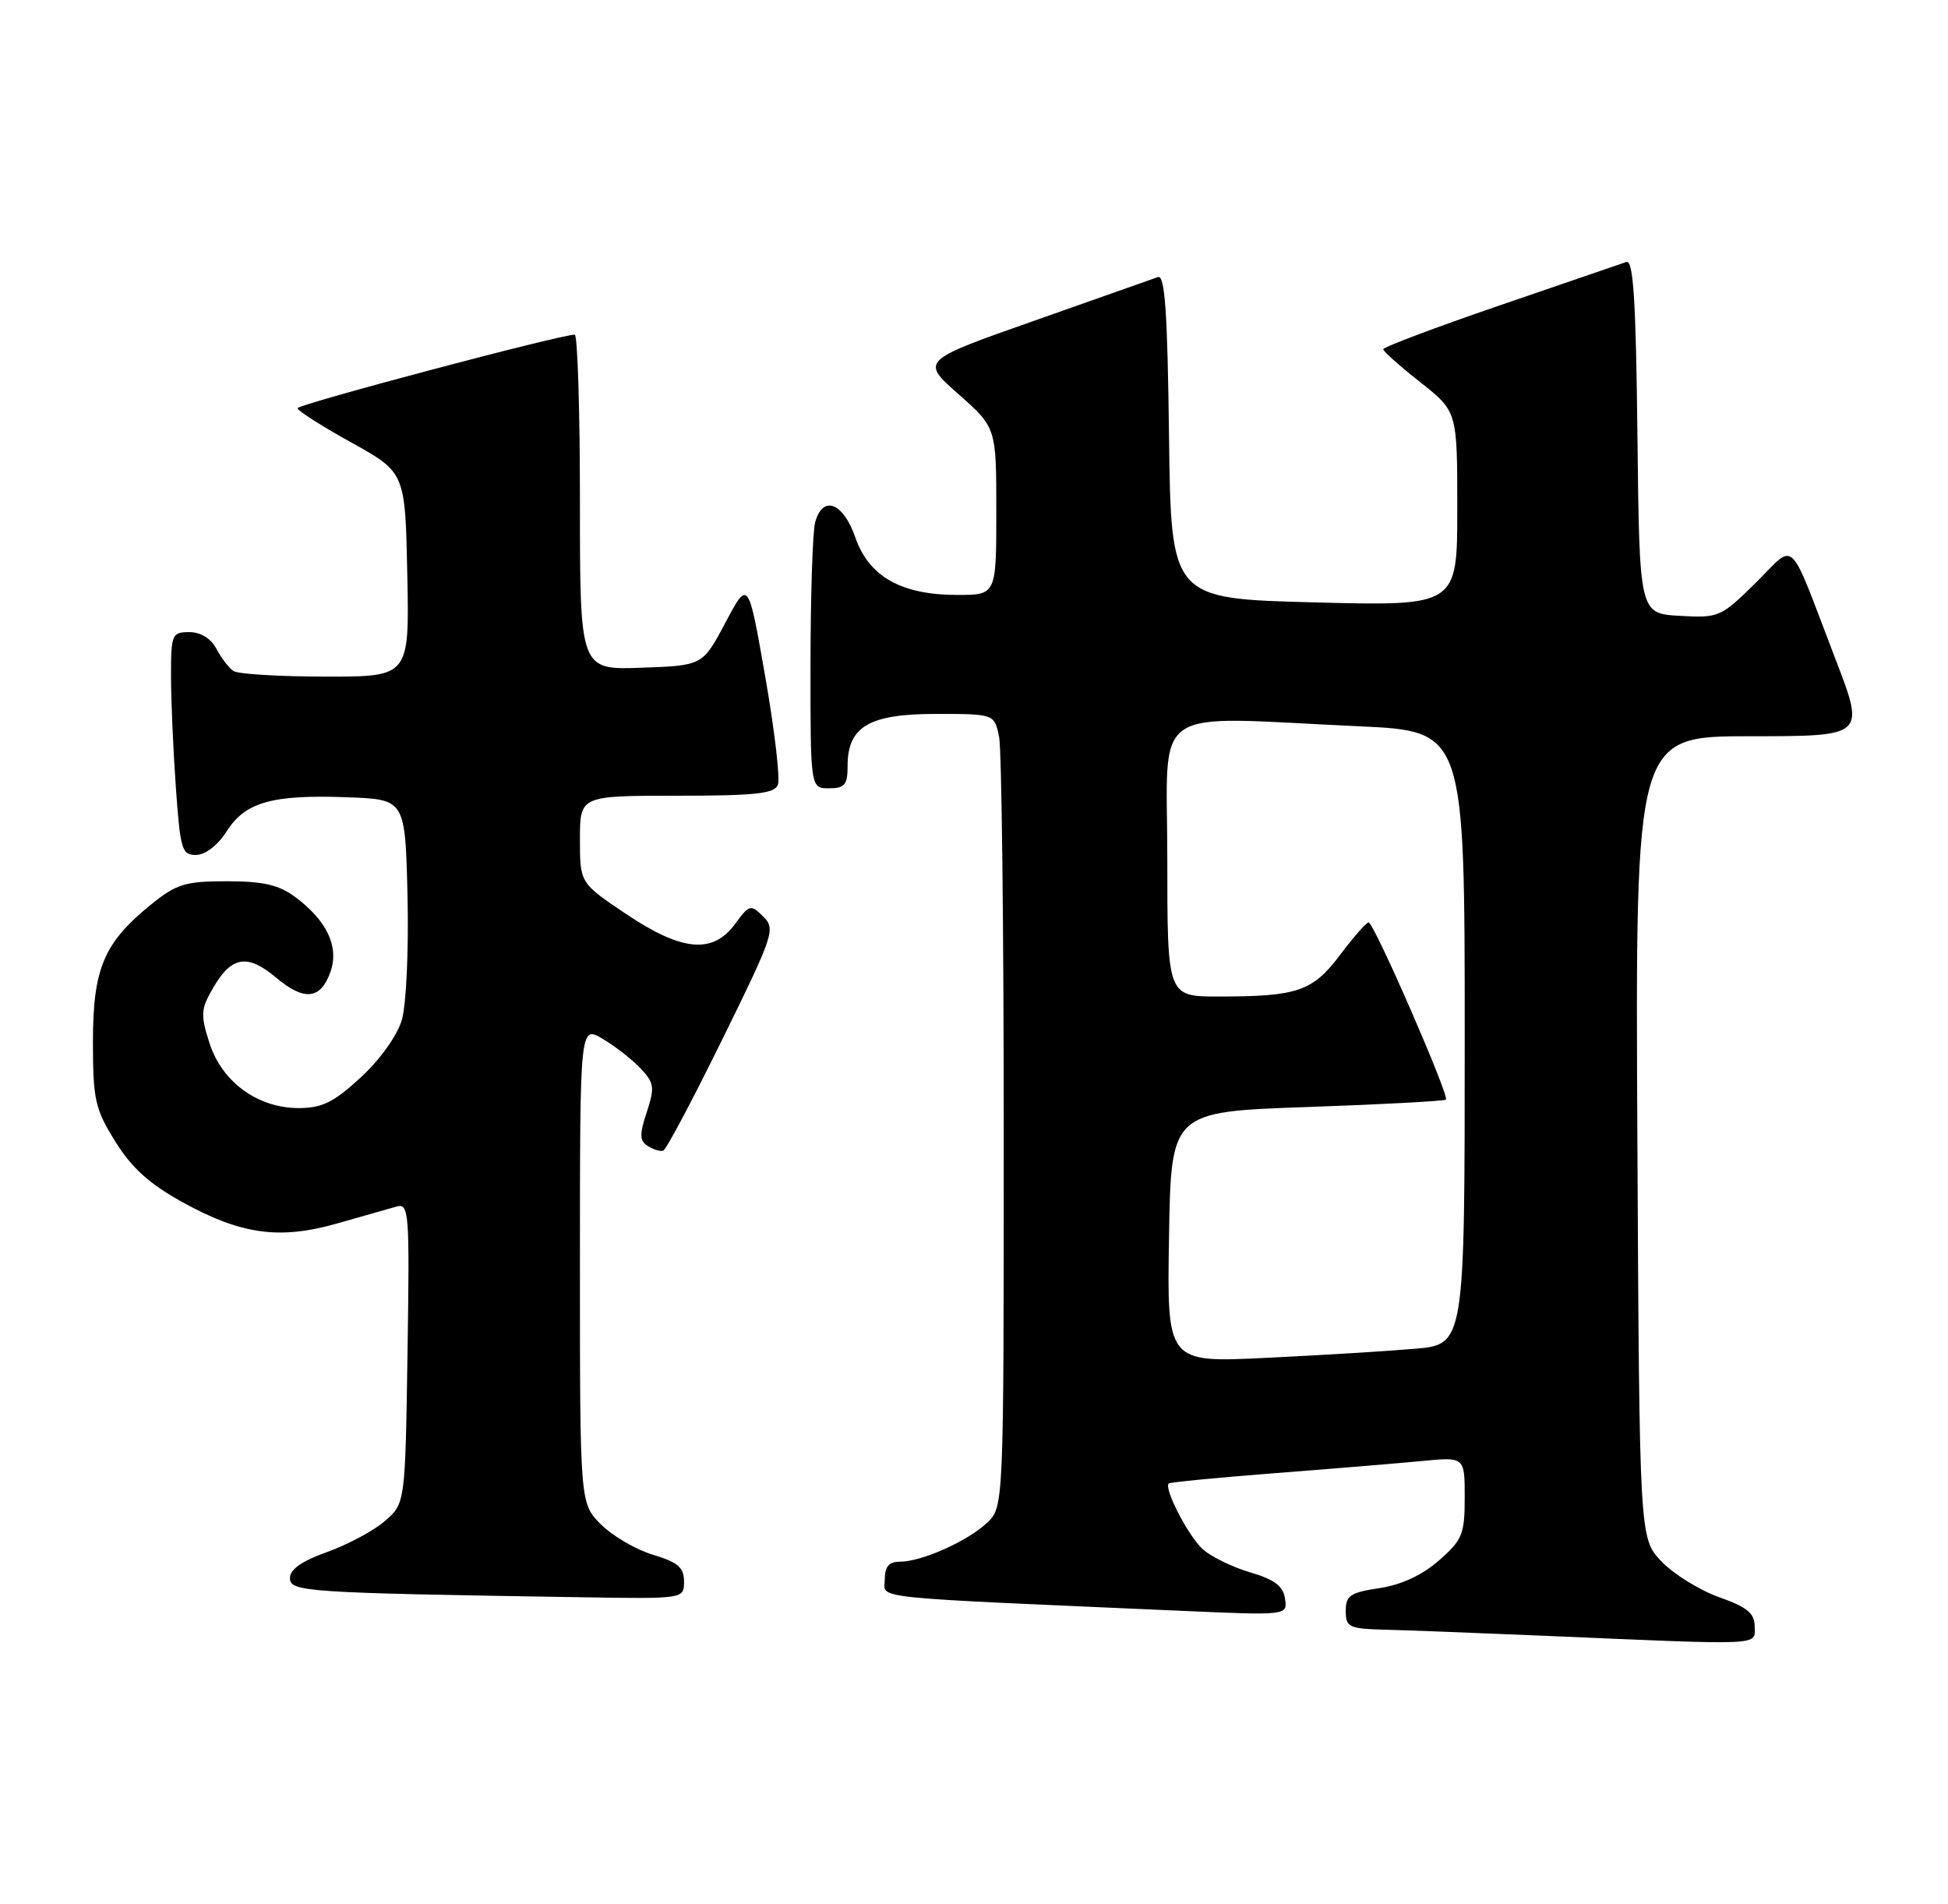 <?xml version="1.0" encoding="UTF-8" standalone="no"?>
<!DOCTYPE svg PUBLIC "-//W3C//DTD SVG 1.1//EN" "http://www.w3.org/Graphics/SVG/1.1/DTD/svg11.dtd" >
<svg xmlns="http://www.w3.org/2000/svg" xmlns:xlink="http://www.w3.org/1999/xlink" version="1.1" viewBox="0 0 262 256">
 <g >
 <path fill="currentColor"
d=" M 236.00 218.73 C 236.00 216.93 235.02 216.12 231.22 214.77 C 228.60 213.84 225.11 211.68 223.47 209.97 C 220.50 206.87 220.50 206.87 220.22 152.93 C 219.95 99.00 219.95 99.00 235.40 99.00 C 250.85 99.00 250.85 99.00 246.91 88.75 C 240.35 71.66 241.66 72.92 236.11 78.40 C 231.45 82.99 231.17 83.11 225.91 82.81 C 220.50 82.50 220.50 82.50 220.23 58.65 C 220.03 40.29 219.68 34.90 218.73 35.23 C 218.05 35.47 210.41 38.09 201.75 41.05 C 193.09 44.02 186.02 46.68 186.04 46.97 C 186.06 47.26 188.31 49.26 191.04 51.41 C 196.00 55.33 196.00 55.33 196.00 68.41 C 196.00 81.50 196.00 81.50 176.75 81.00 C 157.50 80.50 157.50 80.50 157.23 58.65 C 157.02 41.87 156.68 36.91 155.73 37.26 C 155.05 37.51 147.60 40.14 139.16 43.11 C 123.82 48.50 123.82 48.50 128.91 53.00 C 134.00 57.50 134.00 57.50 134.00 68.75 C 134.00 80.00 134.00 80.00 128.75 80.00 C 121.22 80.00 116.86 77.53 115.03 72.25 C 113.40 67.54 110.63 66.52 109.63 70.25 C 109.30 71.49 109.02 80.04 109.01 89.25 C 109.00 106.00 109.00 106.00 111.50 106.00 C 113.61 106.00 114.00 105.53 114.00 103.00 C 114.00 97.70 116.88 96.00 125.87 96.00 C 133.75 96.00 133.75 96.00 134.38 99.12 C 134.72 100.84 135.00 124.84 135.00 152.45 C 135.00 202.65 135.00 202.65 132.74 204.78 C 130.10 207.26 123.95 210.00 121.03 210.00 C 119.56 210.00 119.00 210.65 119.00 212.39 C 119.00 215.04 115.86 214.71 158.83 216.60 C 173.17 217.23 173.17 217.23 172.83 214.97 C 172.58 213.28 171.42 212.39 168.17 211.44 C 165.79 210.74 162.91 209.34 161.78 208.33 C 159.86 206.62 156.51 200.16 157.19 199.48 C 157.36 199.31 163.80 198.69 171.50 198.09 C 179.20 197.50 188.09 196.76 191.25 196.46 C 197.00 195.90 197.00 195.90 197.00 201.35 C 197.00 206.31 196.69 207.06 193.54 209.83 C 191.29 211.80 188.50 213.10 185.54 213.55 C 181.61 214.14 181.00 214.55 181.00 216.61 C 181.00 218.81 181.42 219.01 186.25 219.14 C 189.14 219.21 198.70 219.58 207.50 219.95 C 237.58 221.24 236.00 221.31 236.00 218.73 Z  M 92.00 212.66 C 92.00 210.78 91.18 210.07 87.83 209.07 C 85.54 208.38 82.39 206.54 80.83 204.99 C 78.00 202.15 78.00 202.15 78.00 170.02 C 78.00 137.89 78.00 137.89 81.06 139.69 C 82.74 140.69 85.04 142.48 86.16 143.67 C 87.99 145.62 88.08 146.23 86.99 149.54 C 85.99 152.57 86.01 153.39 87.13 154.10 C 87.88 154.58 88.82 154.86 89.20 154.73 C 89.59 154.61 93.17 147.86 97.16 139.74 C 104.09 125.65 104.33 124.91 102.65 123.24 C 100.96 121.58 100.78 121.63 98.86 124.25 C 95.85 128.33 91.71 127.94 84.16 122.87 C 78.00 118.73 78.00 118.73 78.00 112.87 C 78.00 107.00 78.00 107.00 91.03 107.00 C 101.63 107.00 104.17 106.72 104.63 105.52 C 104.94 104.70 104.18 98.16 102.92 90.98 C 100.64 77.93 100.64 77.93 97.57 83.72 C 94.50 89.50 94.50 89.50 86.25 89.79 C 78.00 90.08 78.00 90.08 78.00 67.54 C 78.00 55.14 77.68 45.00 77.30 45.00 C 75.33 45.00 40.00 54.38 40.02 54.89 C 40.03 55.23 43.29 57.31 47.27 59.51 C 54.50 63.53 54.50 63.53 54.78 77.26 C 55.06 91.00 55.06 91.00 43.78 90.98 C 37.58 90.98 32.00 90.64 31.40 90.23 C 30.79 89.83 29.77 88.49 29.11 87.25 C 28.37 85.85 27.00 85.00 25.46 85.00 C 23.13 85.00 23.00 85.30 23.00 90.85 C 23.00 94.06 23.29 100.81 23.65 105.85 C 24.25 114.29 24.46 115.00 26.40 114.96 C 27.64 114.94 29.32 113.63 30.50 111.77 C 32.98 107.85 36.64 106.82 46.80 107.21 C 54.50 107.50 54.50 107.50 54.81 120.50 C 54.98 127.71 54.64 135.11 54.05 137.13 C 53.43 139.25 51.14 142.46 48.52 144.88 C 44.88 148.23 43.32 149.00 40.17 149.00 C 34.65 149.00 29.83 145.48 28.16 140.22 C 26.95 136.42 27.00 135.68 28.71 132.76 C 31.16 128.56 33.30 128.23 37.15 131.47 C 40.93 134.65 43.13 134.41 44.45 130.67 C 45.63 127.30 43.97 123.78 39.68 120.60 C 37.51 118.99 35.39 118.50 30.52 118.50 C 24.93 118.50 23.74 118.86 20.34 121.61 C 13.97 126.75 12.50 130.23 12.50 140.08 C 12.50 147.87 12.78 149.10 15.50 153.49 C 17.70 157.03 20.10 159.20 24.50 161.63 C 32.43 166.02 37.60 166.73 45.37 164.51 C 48.74 163.55 52.31 162.53 53.31 162.25 C 55.02 161.76 55.10 162.84 54.81 181.96 C 54.50 202.18 54.50 202.18 51.74 204.55 C 50.22 205.86 46.73 207.72 43.99 208.70 C 40.60 209.90 39.00 211.03 39.00 212.20 C 39.00 214.06 41.01 214.19 78.25 214.78 C 92.00 215.00 92.00 215.00 92.00 212.66 Z  M 157.23 166.36 C 157.50 149.50 157.50 149.50 175.81 148.86 C 185.88 148.51 194.27 148.06 194.47 147.86 C 194.96 147.36 184.77 123.99 184.07 124.03 C 183.76 124.05 182.03 126.02 180.23 128.41 C 176.54 133.31 174.52 134.00 163.88 134.00 C 157.00 134.00 157.00 134.00 157.00 115.50 C 157.00 94.37 154.14 96.35 182.75 97.66 C 197.00 98.31 197.00 98.31 197.00 139.55 C 197.00 180.80 197.00 180.80 190.25 181.37 C 186.54 181.69 177.53 182.24 170.23 182.59 C 156.95 183.23 156.95 183.23 157.23 166.36 Z "/>
</g>
</svg>